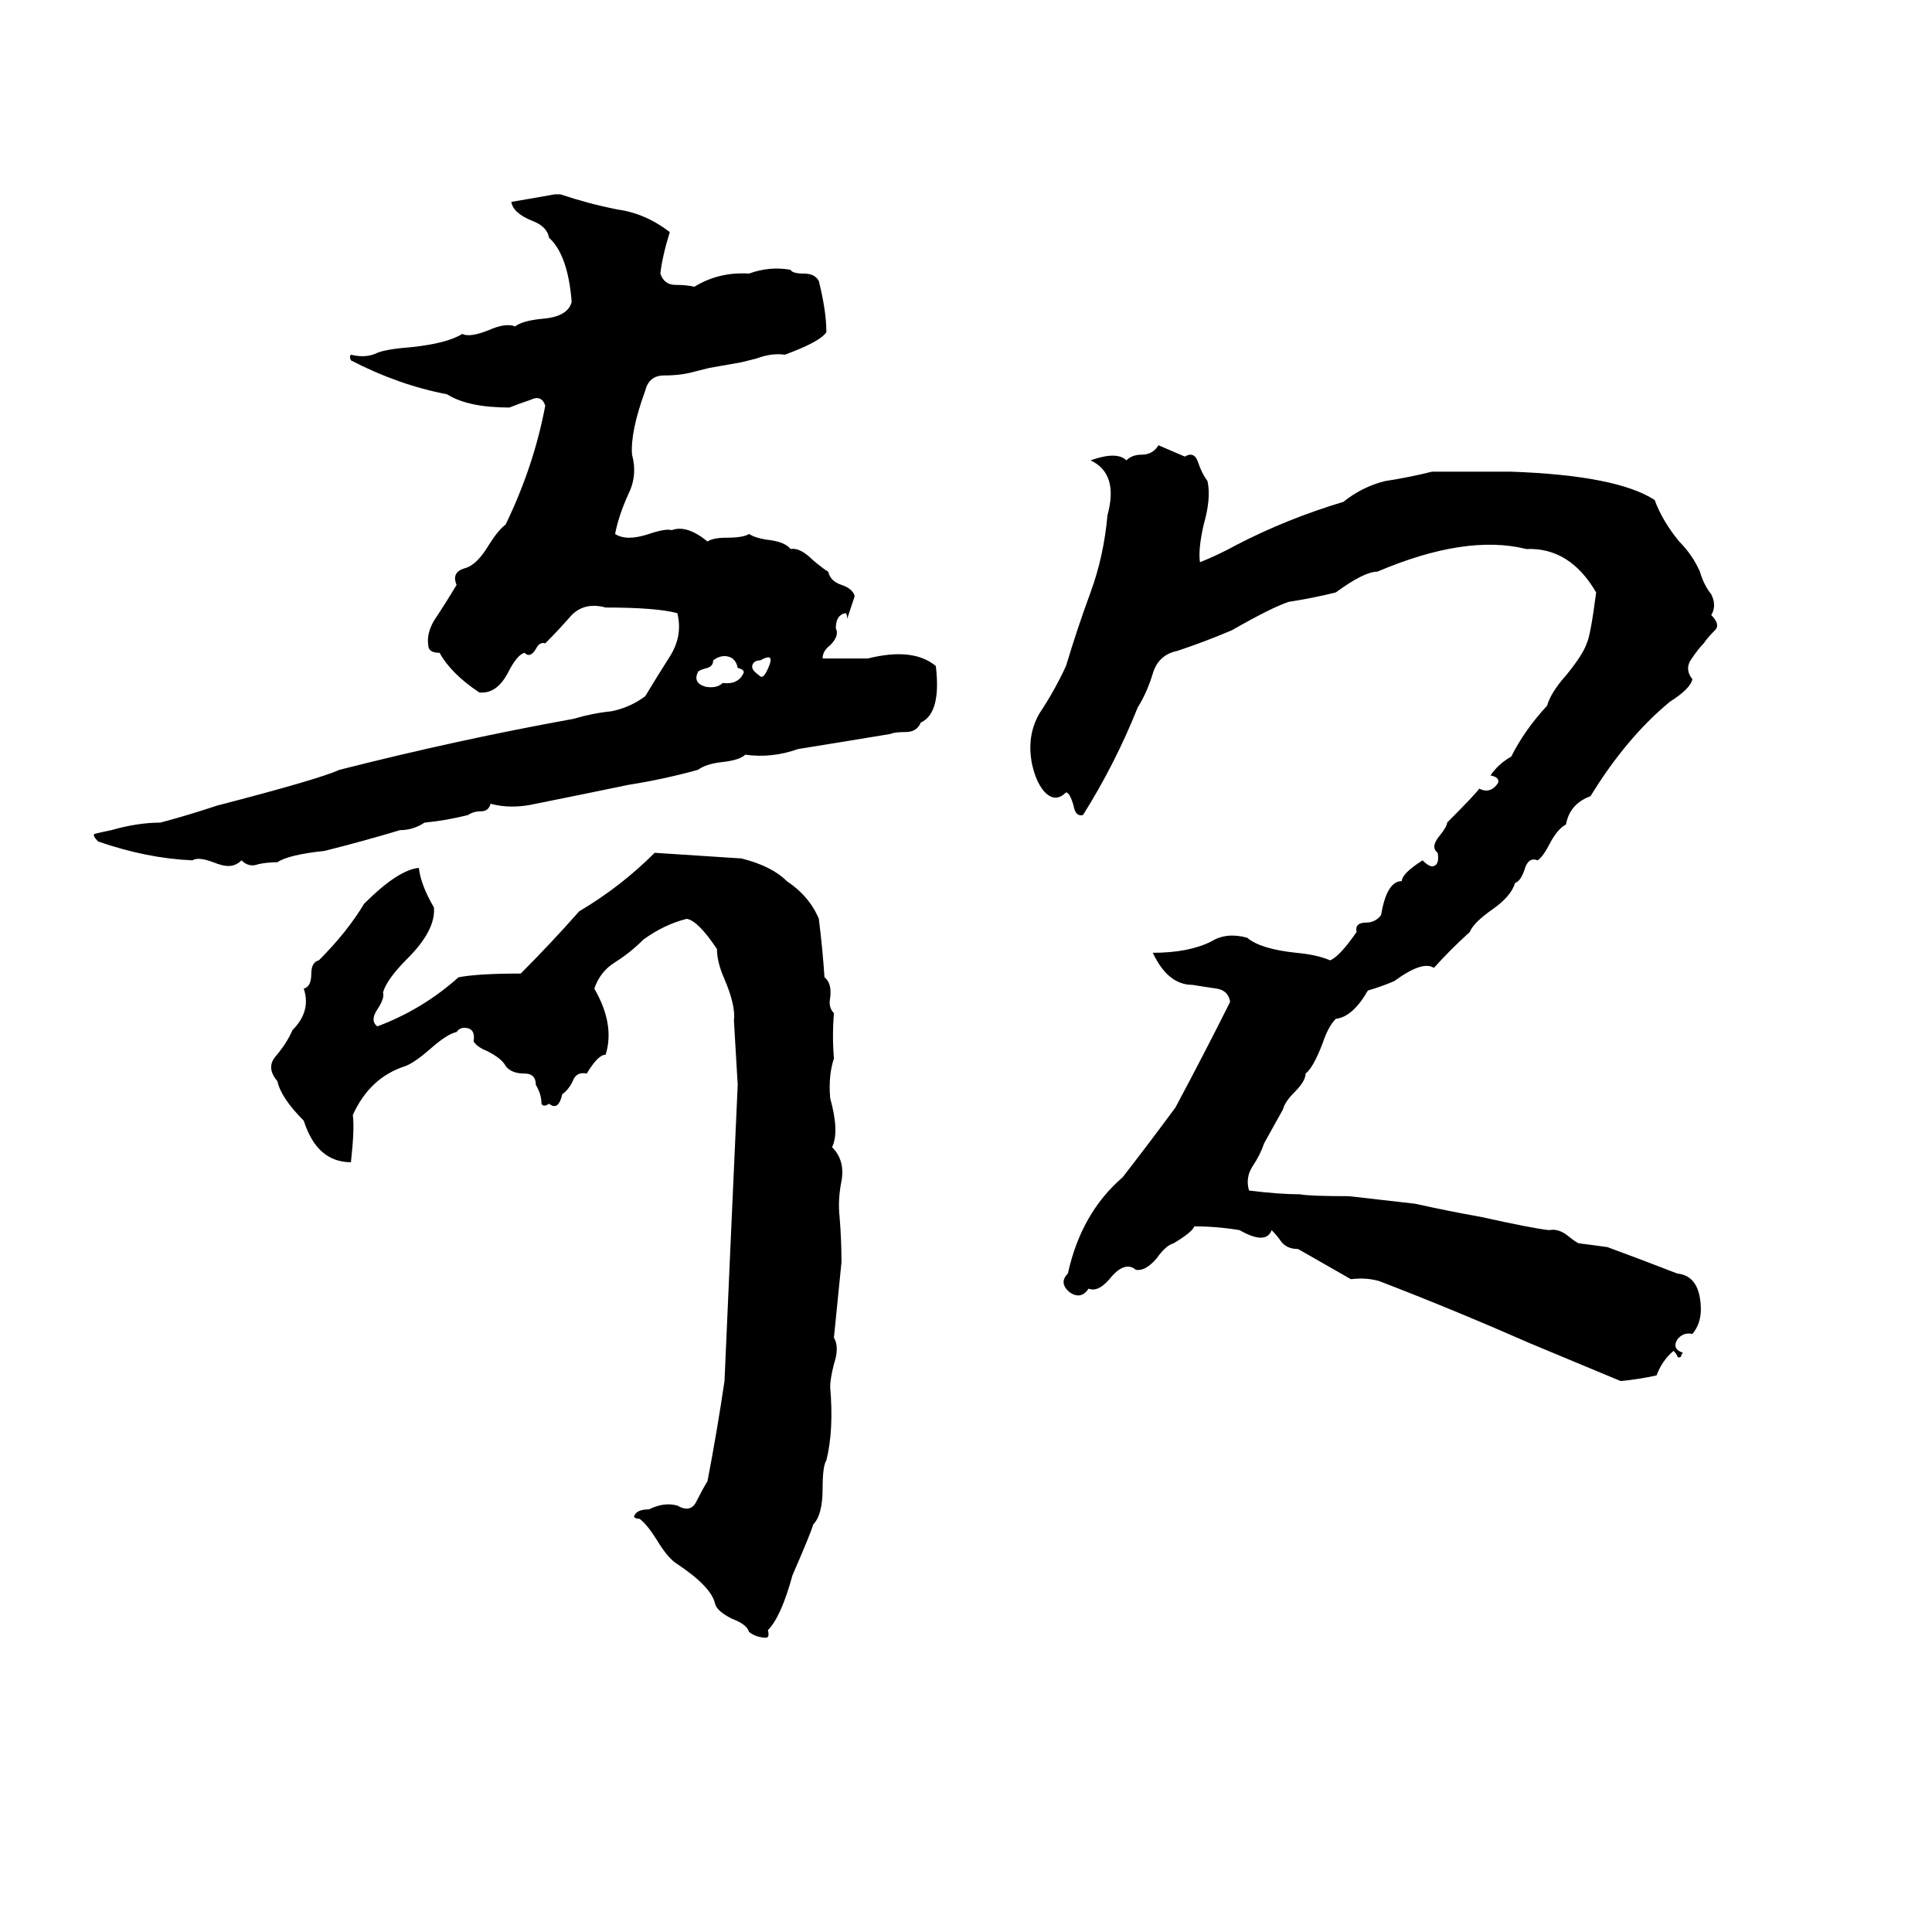 <svg xmlns="http://www.w3.org/2000/svg" viewBox="0 -800 1024 1024">
	<path fill="#000000" d="M294 -697H297Q312 -692 327 -689Q342 -687 355 -677Q351 -664 350 -655Q352 -649 358 -649Q364 -649 368 -648Q381 -656 397 -655Q408 -659 419 -657Q420 -655 426 -655Q432 -655 434 -651Q438 -635 438 -624Q435 -619 416 -612Q409 -613 401 -610Q397 -609 393 -608L376 -605Q372 -604 368 -603Q361 -601 352 -601Q344 -601 342 -593Q334 -571 335 -559Q338 -548 333 -538Q328 -527 326 -517Q332 -513 344 -517Q353 -520 356 -519Q364 -522 375 -513Q378 -515 385 -515Q394 -515 397 -517Q400 -515 406 -514Q416 -513 419 -509Q424 -510 431 -503Q437 -498 439 -497Q440 -492 446 -490Q452 -488 453 -484Q451 -478 449 -472Q449 -475 448 -475Q443 -474 443 -467Q445 -463 440 -458Q436 -455 436 -451Q448 -451 460 -451Q484 -457 496 -447Q499 -422 488 -417Q486 -412 480 -412Q474 -412 472 -411Q448 -407 423 -403Q409 -398 395 -400Q392 -397 382 -396Q374 -395 370 -392Q352 -387 333 -384Q309 -379 284 -374Q271 -371 260 -374Q259 -370 255 -370Q251 -370 248 -368Q236 -365 225 -364Q219 -360 212 -360Q192 -354 172 -349Q153 -347 147 -343Q142 -343 137 -342Q132 -340 128 -344Q125 -341 121 -341Q118 -341 113 -343Q105 -346 102 -344Q78 -345 52 -354Q49 -357 50 -358Q54 -359 59 -360Q73 -364 85 -364Q100 -368 115 -373Q169 -387 180 -392Q243 -408 304 -419Q314 -422 324 -423Q334 -425 342 -431Q348 -441 355 -452Q362 -463 359 -475Q348 -478 321 -478Q310 -481 303 -474Q296 -466 289 -459Q286 -460 284 -456Q281 -451 278 -454Q274 -453 269 -443Q263 -432 254 -433Q239 -443 233 -454Q227 -454 227 -458Q226 -464 230 -471Q236 -480 242 -490Q239 -497 247 -499Q253 -501 259 -511Q264 -519 268 -522Q283 -553 289 -585Q287 -591 281 -588Q275 -586 270 -584Q248 -584 237 -591Q211 -596 186 -609Q185 -611 186 -612Q194 -610 200 -613Q205 -615 218 -616Q237 -618 245 -623Q249 -621 259 -625Q268 -629 273 -627Q277 -630 287 -631Q301 -632 303 -640Q301 -665 291 -674Q290 -680 282 -683Q272 -687 271 -693Q283 -695 294 -697ZM614 -564Q621 -561 628 -558Q633 -561 635 -555Q637 -549 640 -545Q642 -536 638 -522Q635 -509 636 -502Q646 -506 655 -511Q682 -525 712 -534Q722 -542 734 -545Q747 -547 759 -550Q780 -550 801 -550Q857 -548 877 -535Q881 -524 890 -513Q897 -506 901 -497Q903 -490 907 -485Q910 -479 907 -474Q912 -469 909 -466Q905 -462 903 -459Q900 -456 896 -450Q893 -445 897 -440Q896 -435 885 -428Q862 -409 843 -378Q832 -374 830 -363Q826 -361 822 -354Q818 -346 815 -344Q810 -346 808 -339Q806 -333 803 -332Q801 -325 791 -318Q781 -311 779 -306Q769 -297 760 -287Q754 -291 739 -280Q732 -277 725 -275Q717 -261 708 -260Q704 -256 701 -247Q696 -234 692 -231Q692 -227 686 -221Q681 -216 680 -212Q675 -203 670 -194Q668 -188 664 -182Q660 -176 662 -169Q678 -167 689 -167Q694 -166 715 -166Q733 -164 750 -162Q768 -158 785 -155Q812 -149 821 -148Q826 -149 831 -145Q836 -141 837 -141Q845 -140 852 -139Q871 -132 889 -125Q899 -124 901 -112Q903 -100 897 -93Q892 -94 889 -90Q886 -85 892 -83Q891 -82 891 -81Q890 -80 889 -81Q889 -82 887 -84Q881 -79 878 -71Q869 -69 859 -68L811 -88Q770 -106 731 -121Q724 -123 716 -122Q702 -130 688 -138Q682 -138 679 -142Q677 -145 674 -148Q671 -140 657 -148Q645 -150 633 -150Q632 -147 622 -141Q618 -140 613 -133Q607 -126 602 -127Q596 -132 588 -122Q582 -115 577 -117Q573 -111 567 -115Q561 -120 566 -125Q573 -157 595 -176Q609 -194 623 -213Q638 -241 652 -269Q651 -275 645 -276Q638 -277 632 -278Q619 -278 611 -295Q630 -295 642 -301Q650 -306 661 -303Q668 -297 687 -295Q698 -294 705 -291Q710 -293 719 -306Q718 -311 724 -311Q729 -311 732 -315Q735 -333 743 -333Q743 -337 754 -344Q758 -340 760 -341Q763 -342 762 -348Q758 -351 763 -357Q767 -362 767 -364Q782 -379 784 -382Q790 -379 794 -385Q795 -388 790 -389Q794 -395 801 -399Q808 -413 820 -426Q822 -433 830 -442Q839 -453 841 -459Q843 -463 846 -486Q832 -510 809 -509Q777 -517 730 -497Q723 -497 708 -486Q696 -483 683 -481Q674 -478 653 -466Q639 -460 624 -455Q614 -453 611 -443Q608 -433 603 -425Q591 -395 574 -368Q570 -367 569 -373Q567 -380 565 -380Q559 -374 553 -381Q549 -386 547 -395Q544 -410 551 -422Q559 -434 565 -447Q571 -467 578 -486Q585 -505 587 -527Q593 -549 578 -556Q592 -561 597 -556Q600 -559 605 -559Q611 -559 614 -564ZM378 -450Q378 -447 375 -446Q371 -445 370 -444Q367 -438 374 -436Q380 -435 383 -438Q391 -437 394 -443Q395 -445 391 -446Q390 -451 386 -452Q382 -453 378 -450ZM403 -450Q400 -450 399 -448Q398 -446 400 -444Q401 -443 403 -441.5Q405 -440 408 -448Q410 -454 403 -450ZM347 -348L393 -345Q409 -341 417 -333Q429 -325 434 -313Q436 -297 437 -282Q441 -279 440 -271Q439 -266 442 -263Q441 -251 442 -239Q439 -230 440 -218Q445 -200 441 -192Q448 -185 446 -174Q444 -164 445 -155Q446 -143 446 -131Q444 -111 442 -91Q445 -86 442 -77Q440 -69 440 -65Q442 -42 438 -26Q436 -23 436 -11Q436 3 431 8Q430 12 420 35Q414 57 407 64Q408 68 406 68Q401 68 397 65Q396 61 388 58Q380 54 379 50Q377 41 359 29Q354 26 348 16Q343 8 339 5Q337 5 336 4Q337 0 344 0Q352 -4 359 -2Q366 2 369 -4Q372 -10 375 -15Q380 -41 384 -68L387 -136Q389 -180 391 -225Q390 -242 389 -259Q390 -267 384 -281Q380 -290 380 -297Q370 -312 364 -313Q352 -310 341 -302Q334 -295 326 -290Q318 -285 315 -276Q326 -257 321 -241Q317 -241 311 -231Q306 -232 304 -228Q302 -223 298 -220Q296 -211 291 -215Q288 -213 287 -215Q287 -220 284 -225Q284 -231 278 -231Q271 -231 268 -235Q266 -239 258 -243Q253 -245 251 -248Q252 -254 248 -255Q244 -256 242 -253Q237 -252 228 -244Q220 -237 215 -235Q196 -229 187 -209Q188 -202 186 -184Q168 -184 161 -206Q149 -218 147 -227Q141 -234 146 -240Q152 -247 155 -254Q165 -264 161 -276Q165 -277 165 -284Q165 -290 169 -291Q184 -306 193 -321Q211 -339 222 -340Q223 -331 230 -319Q231 -307 216 -292Q205 -281 203 -274Q204 -271 200 -265Q196 -259 200 -256Q224 -265 243 -282Q253 -284 276 -284Q292 -300 307 -317Q329 -330 347 -348Z"/>
</svg>
